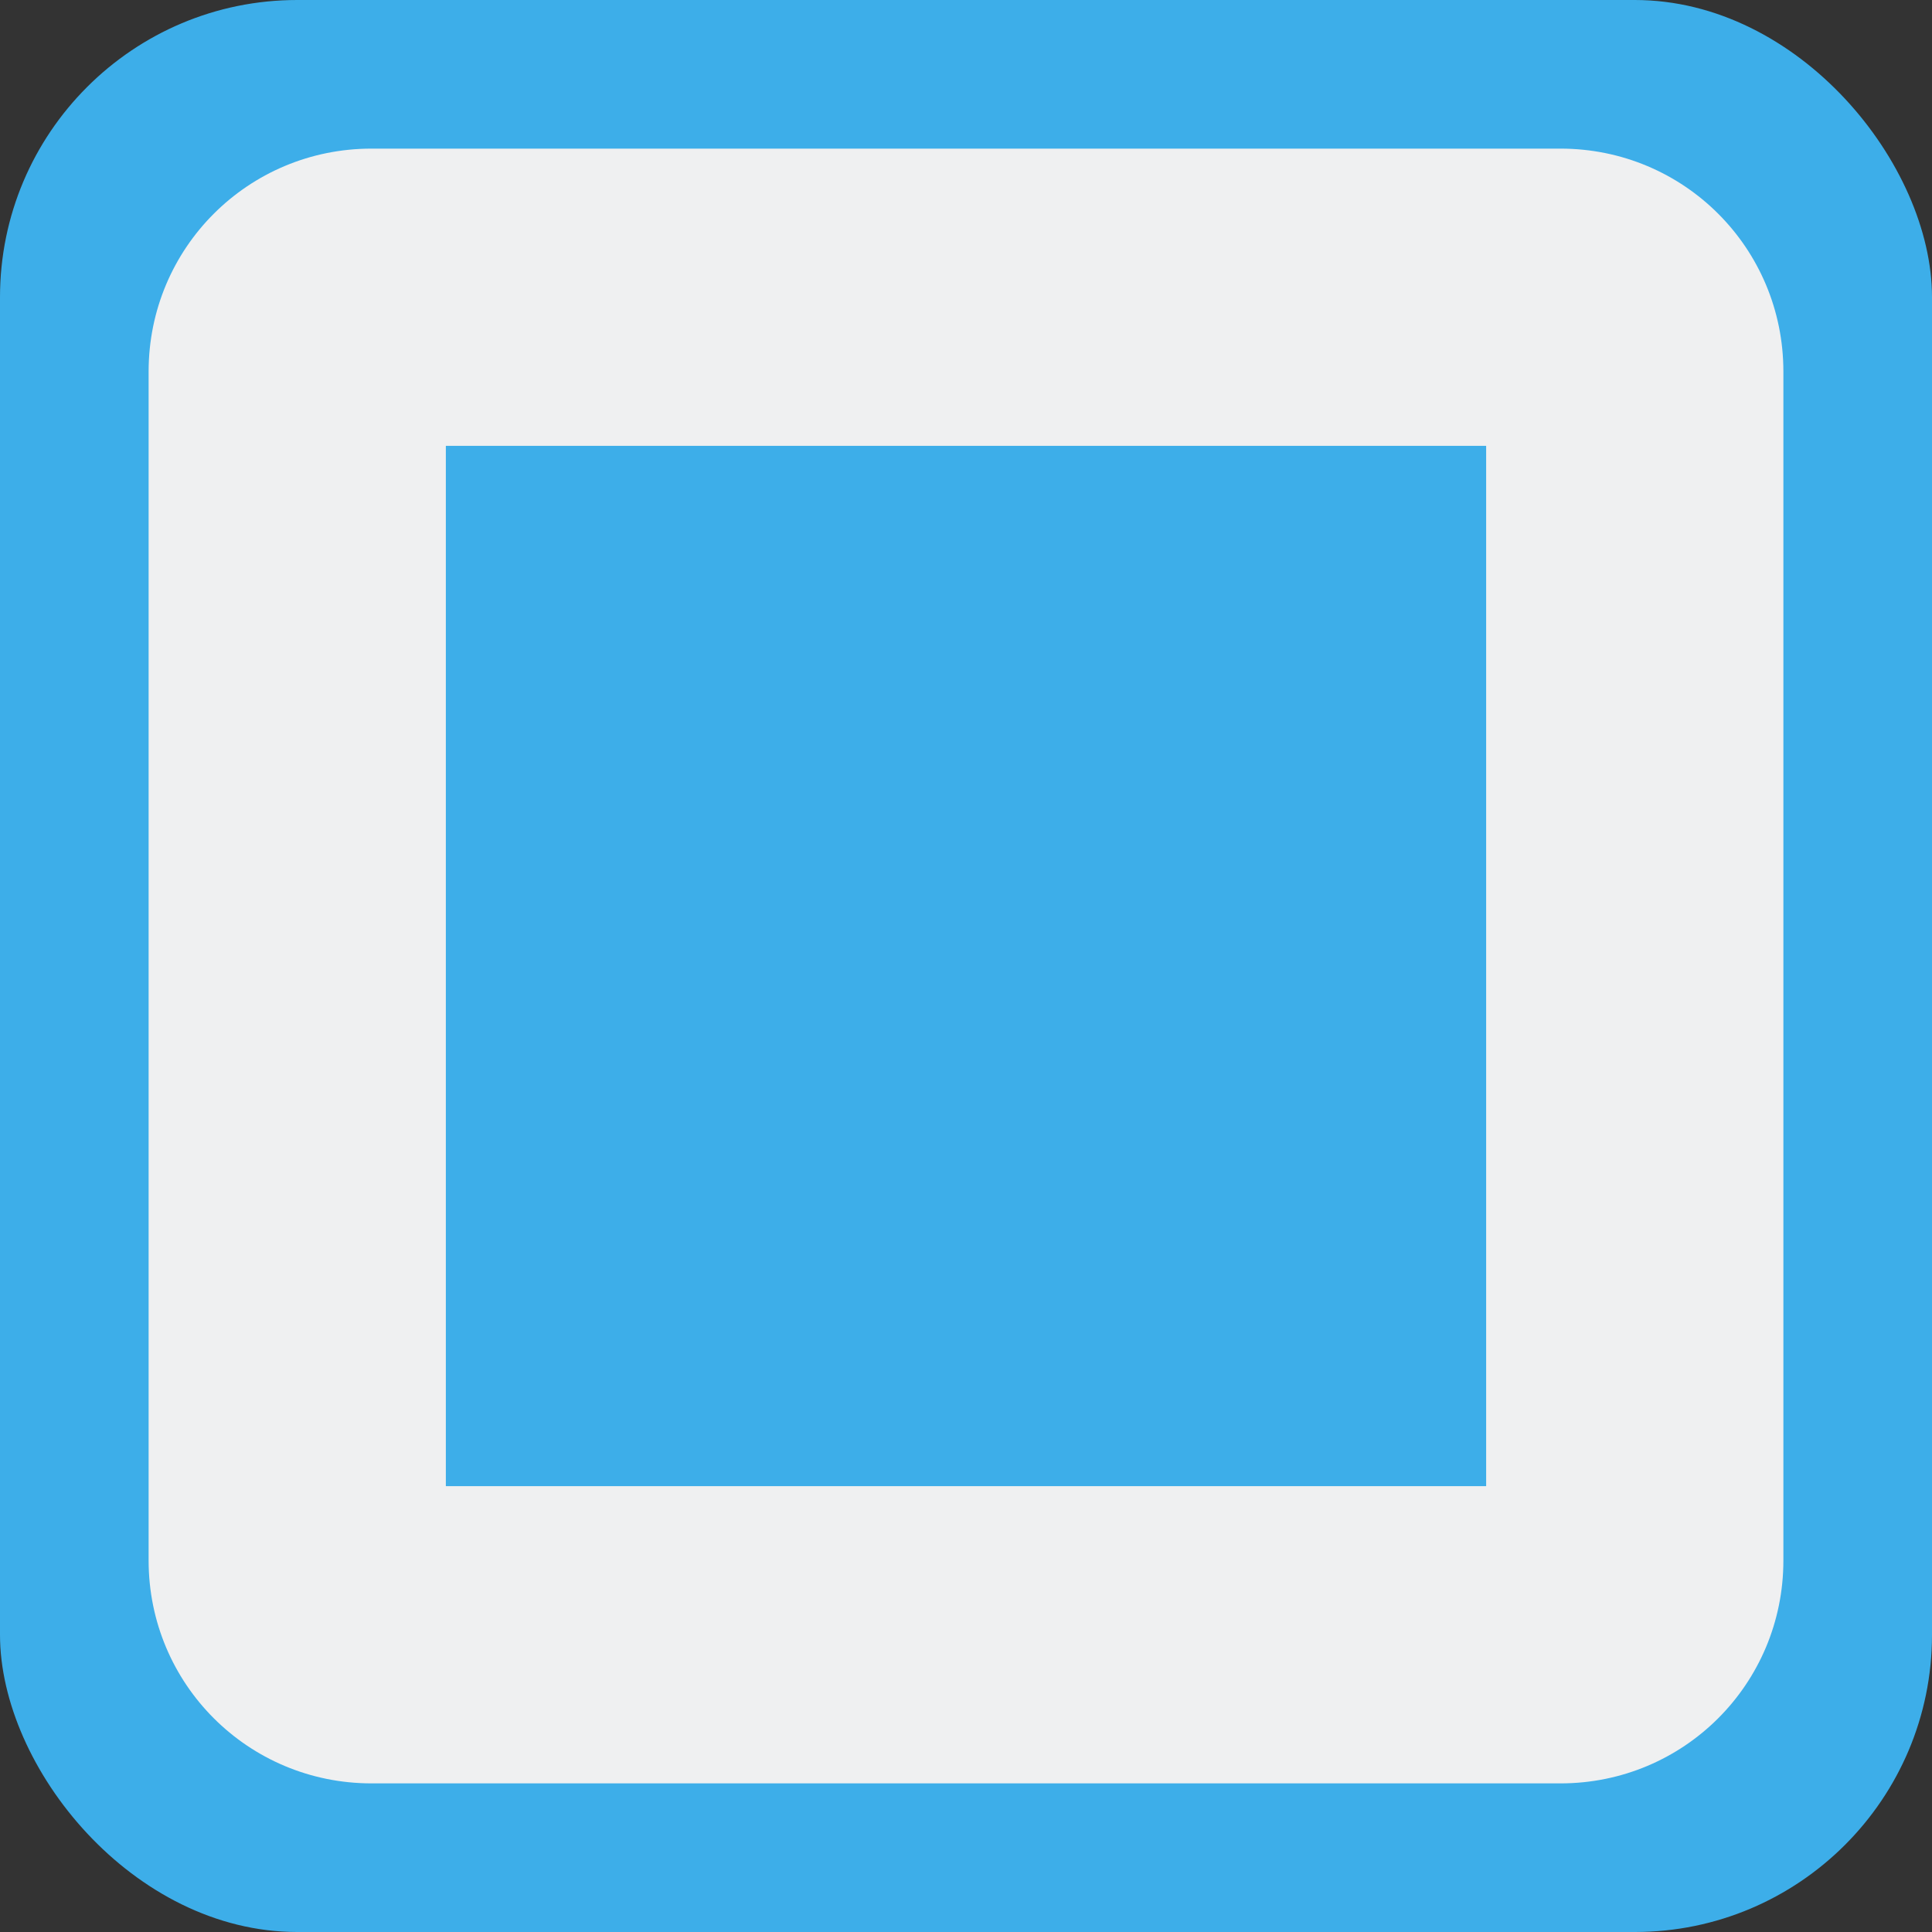 <svg height="13" viewBox="0 0 13 13" width="13" xmlns="http://www.w3.org/2000/svg"><rect x="0" y="0" width="13" height="13" fill="#333333" stroke="none"/><rect fill="#3daee9" height="13" rx="2" width="13"/><path d="m2.5 1h8c.831 0 1.5.669 1.5 1.5v8c0 .831-.669 1.5-1.5 1.5h-8c-.831 0-1.5-.669-1.5-1.5v-8c0-.831.669-1.5 1.5-1.5z" fill="#eff0f1"/><path d="m3 3v7h7v-7z" fill="#3daee9" stroke-width=".7"/></svg>